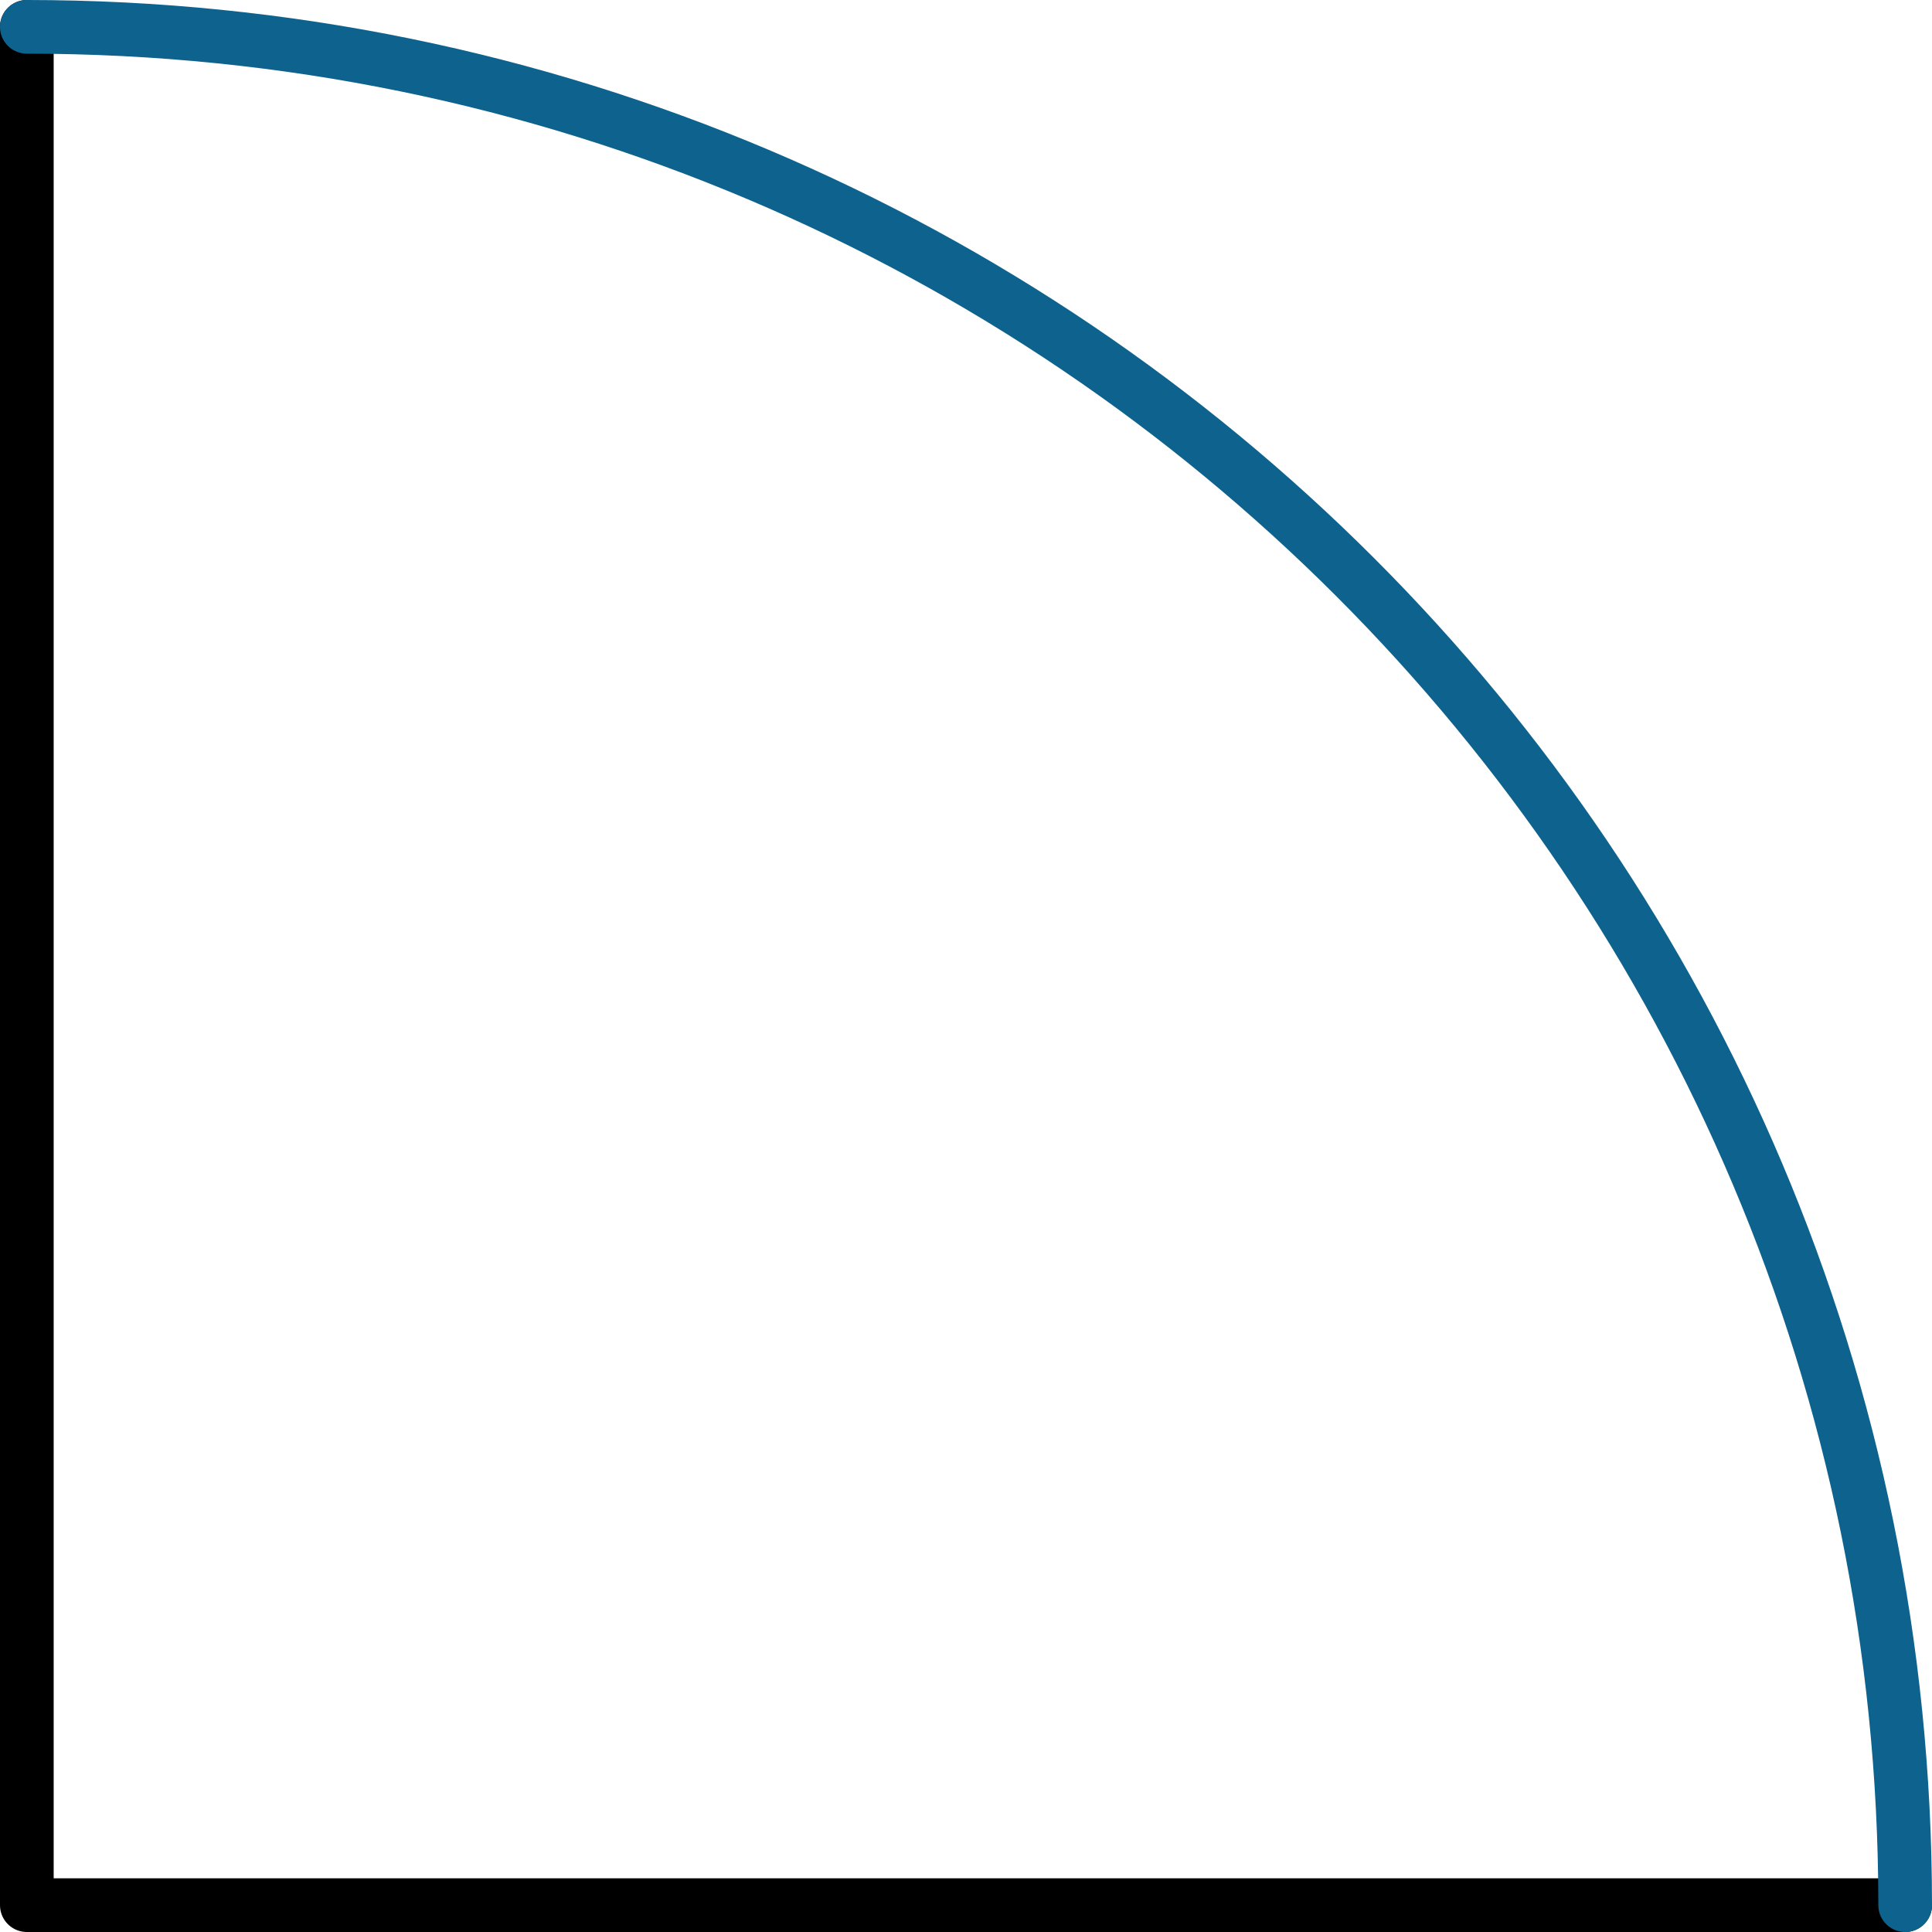 <svg xmlns="http://www.w3.org/2000/svg" class="inline base" viewBox="0 0 72 72" preserveAspectRatio="xMidYMid meet" role="img">
  <title>Book 4, Prop 12 -- Right blue outlined angle</title>
  <path class="stroke-black stroke-thin" d="M71,71c-30.57,0-70,0-70,0V1" style="stroke:#000000;stroke-width:2;stroke-opacity:1;stroke-linecap:round;stroke-linejoin:round;fill-opacity:0;"/>
  <path class="stroke-blue stroke-thin" d="M1,1c38.66,0,70,31.34,70,70" style="stroke:#0e638e;stroke-width:2;stroke-opacity:1;stroke-linecap:round;stroke-linejoin:round;fill-opacity:0;"/>
</svg>
